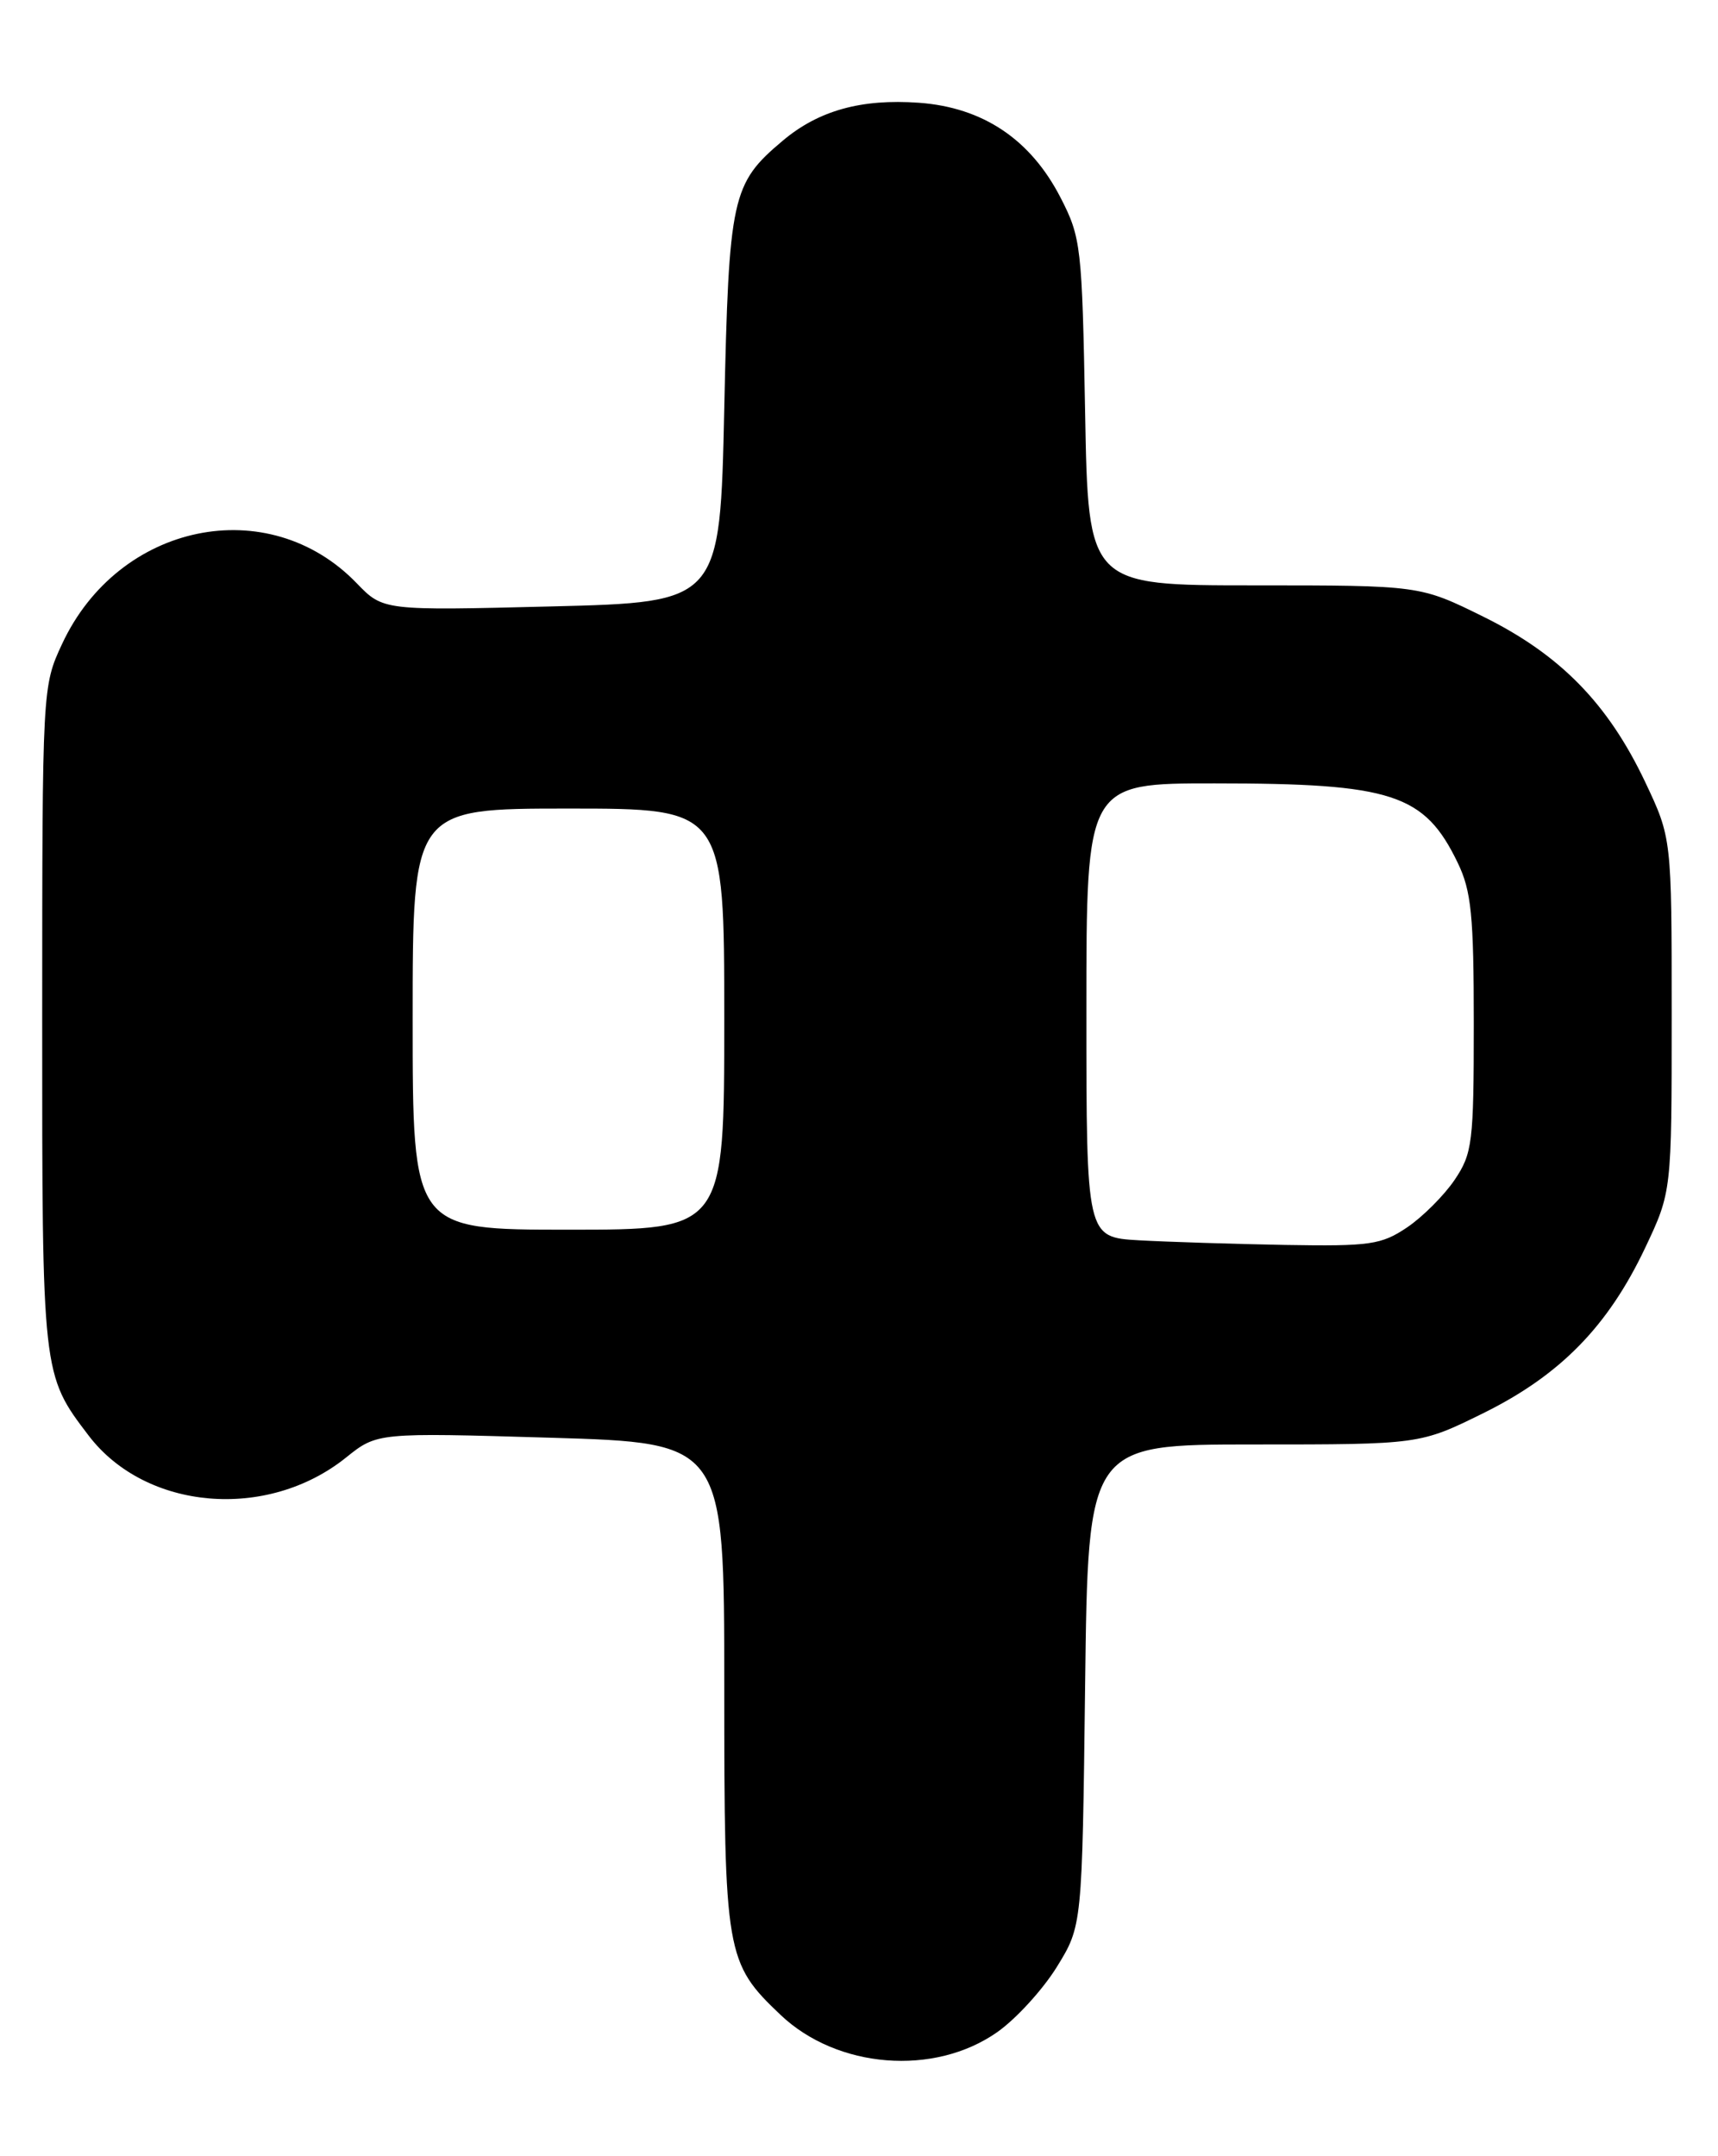 <?xml version="1.0" encoding="UTF-8" standalone="no"?>
<!DOCTYPE svg PUBLIC "-//W3C//DTD SVG 1.1//EN" "http://www.w3.org/Graphics/SVG/1.1/DTD/svg11.dtd" >
<svg xmlns="http://www.w3.org/2000/svg" xmlns:xlink="http://www.w3.org/1999/xlink" version="1.1" viewBox="0 0 204 256">
 <g >
 <path fill="currentColor"
d=" M 118.42 241.27 C 120.64 239.71 123.81 236.24 125.48 233.55 C 128.50 228.66 128.50 228.66 128.85 200.08 C 129.20 171.50 129.20 171.50 148.90 171.50 C 168.60 171.50 168.60 171.50 176.16 167.77 C 185.26 163.27 190.93 157.48 195.34 148.18 C 198.50 141.50 198.50 141.50 198.50 120.50 C 198.50 99.50 198.50 99.50 195.34 92.82 C 190.93 83.53 185.26 77.73 176.16 73.23 C 168.61 69.50 168.61 69.50 148.91 69.50 C 129.22 69.50 129.22 69.50 128.85 48.95 C 128.49 29.27 128.37 28.19 125.93 23.46 C 122.37 16.54 116.71 12.75 109.11 12.20 C 102.28 11.71 97.19 13.12 92.94 16.71 C 86.88 21.80 86.55 23.33 86.00 48.50 C 85.50 71.50 85.50 71.50 65.50 72.00 C 45.50 72.50 45.50 72.50 42.36 69.25 C 31.88 58.38 14.08 62.05 7.37 76.46 C 5.03 81.48 5.02 81.67 5.01 120.78 C 5.00 163.21 5.00 163.20 10.53 170.45 C 17.31 179.34 31.72 180.57 41.08 173.06 C 44.78 170.09 44.78 170.09 65.39 170.70 C 86.00 171.31 86.00 171.31 86.00 200.20 C 86.00 232.04 86.17 233.04 92.69 239.23 C 99.41 245.61 110.94 246.53 118.42 241.27 Z  M 135.25 147.26 C 129.00 146.90 129.00 146.90 129.00 119.95 C 129.00 93.00 129.00 93.00 144.25 93.01 C 165.34 93.01 169.14 94.26 173.09 102.43 C 174.71 105.78 175.00 108.66 175.00 121.54 C 175.00 135.66 174.84 136.94 172.73 140.08 C 171.48 141.93 168.93 144.48 167.08 145.73 C 164.02 147.79 162.67 147.98 152.60 147.81 C 146.50 147.70 138.69 147.45 135.25 147.26 Z  M 49.00 121.00 C 49.00 96.00 49.00 96.00 67.50 96.00 C 86.00 96.00 86.00 96.00 86.00 121.00 C 86.00 146.00 86.00 146.00 67.50 146.00 C 49.00 146.00 49.00 146.00 49.00 121.00 Z "/>
</g>
</svg>